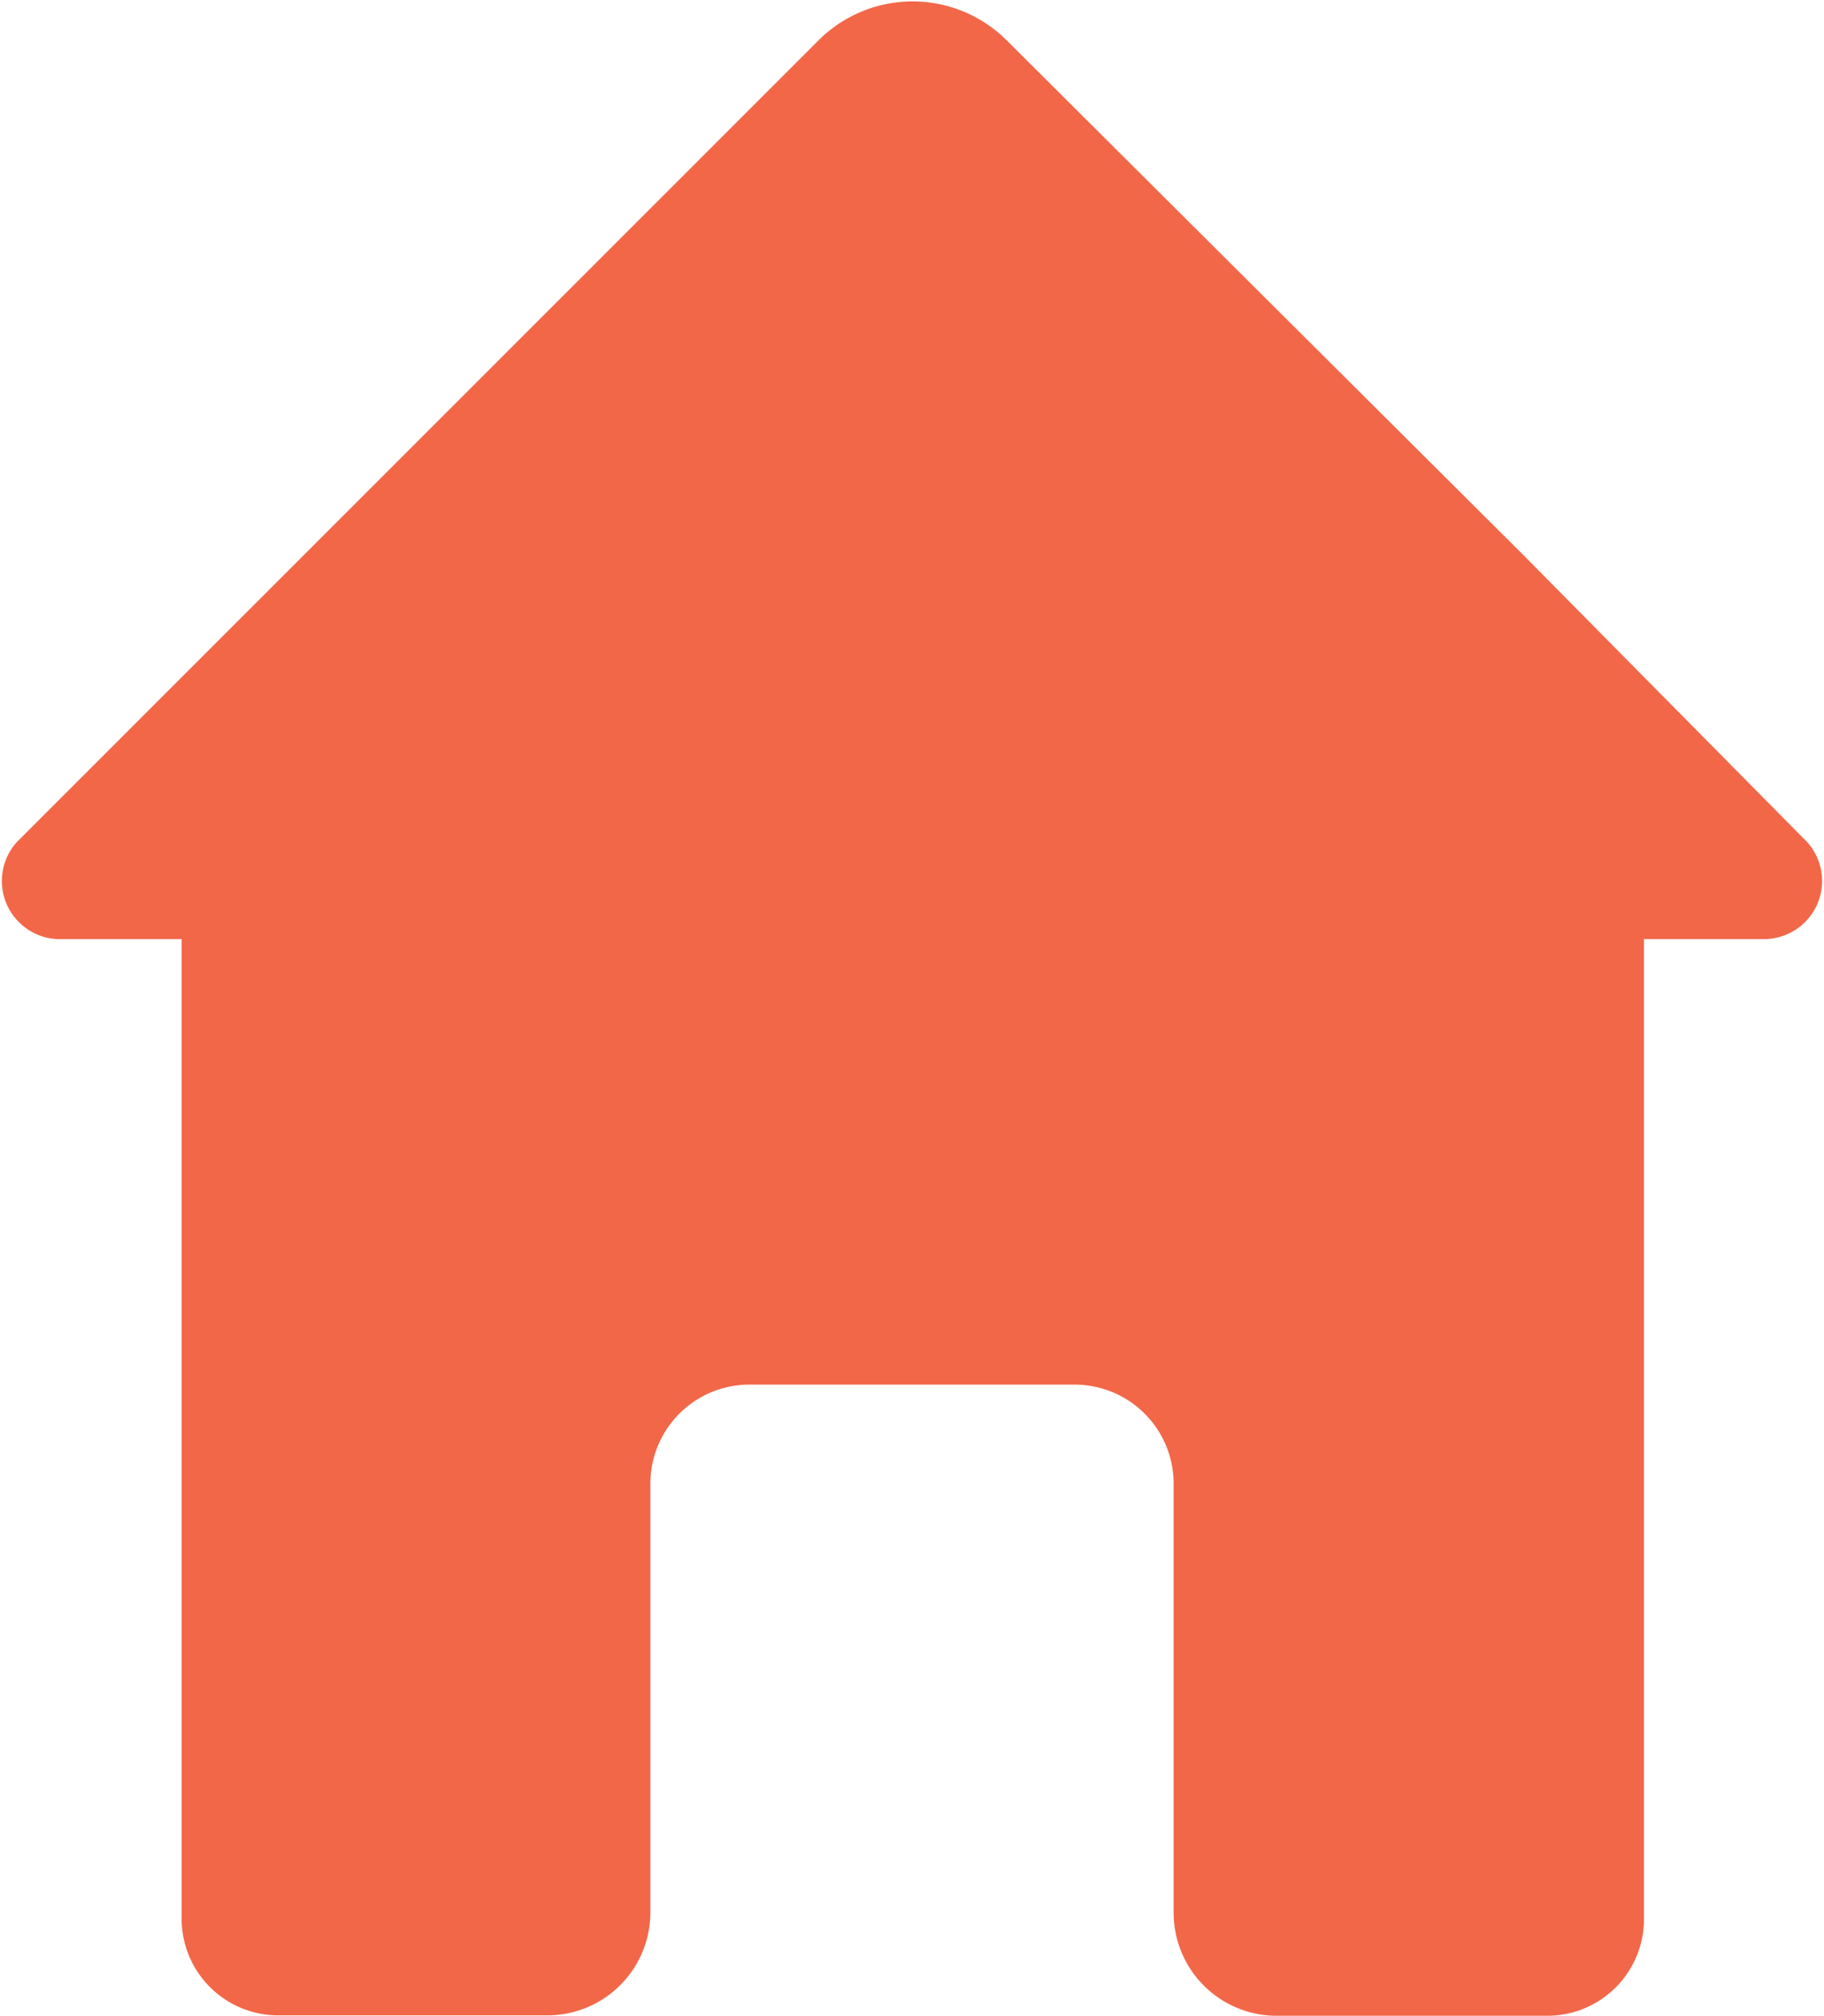 <svg xmlns="http://www.w3.org/2000/svg" viewBox="0 0 45.49 50.27"><defs><style>.cls-1{fill:#f26748;}</style></defs><title>Asset 1</title><g id="Layer_2" data-name="Layer 2"><g id="Layer_1-2" data-name="Layer 1"><path class="cls-1" d="M44,23.42H41V47.86a2.41,2.41,0,0,1-2.41,2.41H31.84a2.57,2.57,0,0,1-2.57-2.57V37a2.47,2.47,0,0,0-2.47-2.47H18.7A2.47,2.47,0,0,0,16.22,37V47.69a2.57,2.57,0,0,1-2.57,2.57H6.94a2.41,2.41,0,0,1-2.41-2.41V23.42H1.44A1.45,1.45,0,0,1,.42,21l20-20a3.32,3.32,0,0,1,4.68,0L38,13.85,45.07,21A1.45,1.45,0,0,1,44,23.42Z"/></g></g></svg>